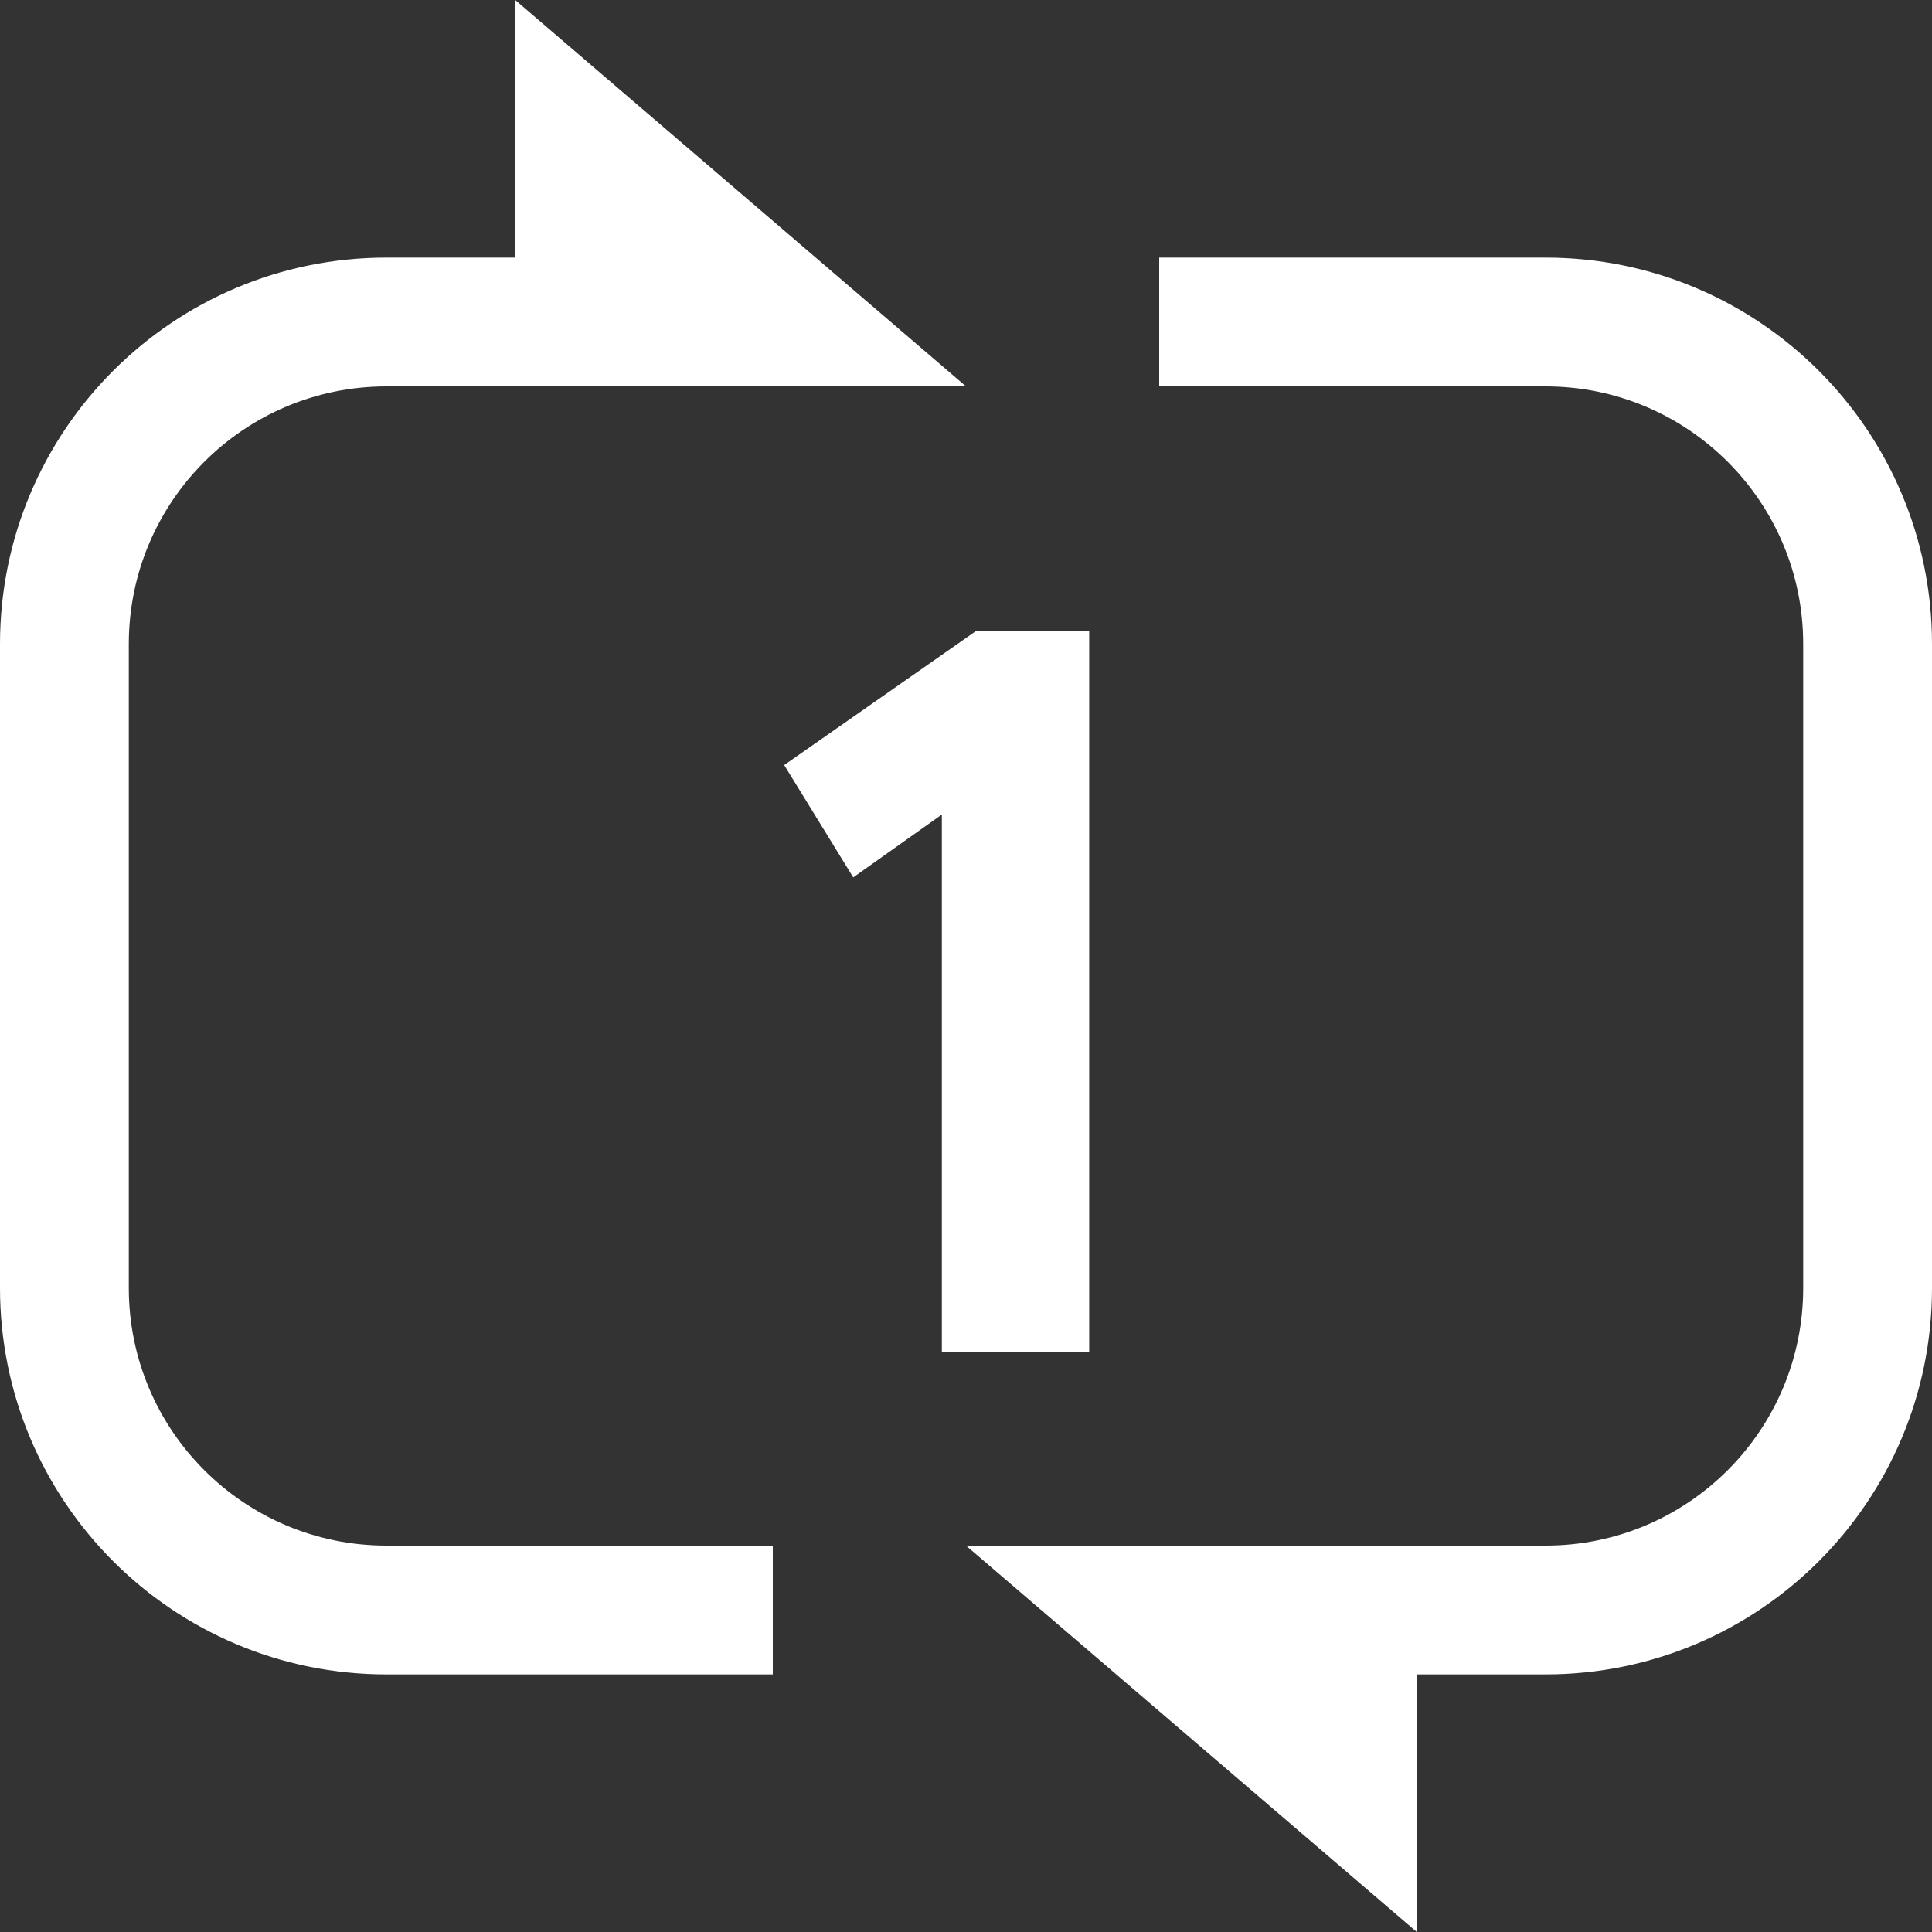 <svg width="30" height="30" viewBox="0 0 30 30" fill="none" xmlns="http://www.w3.org/2000/svg">
<rect x="0" y="0" width="30" height="30" fill="#333333" stroke="none"/>
<path fill-rule="evenodd" clip-rule="evenodd" d="M12 6H15L8 0V4H6C2.686 4 0 6.686 0 10V20C0 23.314 2.686 26 6 26H12V24H6C3.791 24 2 22.209 2 20V10C2 7.791 3.791 6 6 6H8H12ZM24 24H22H18H15L22 30V26H24C27.314 26 30 23.314 30 20V10C30 6.686 27.314 4 24 4H18V6H24C26.209 6 28 7.791 28 10V20C28 22.209 26.209 24 24 24ZM15.153 9.8L12.177 11.88L13.249 13.624L14.625 12.648V21H16.913V9.8H15.153Z" fill="white"/>
</svg>
